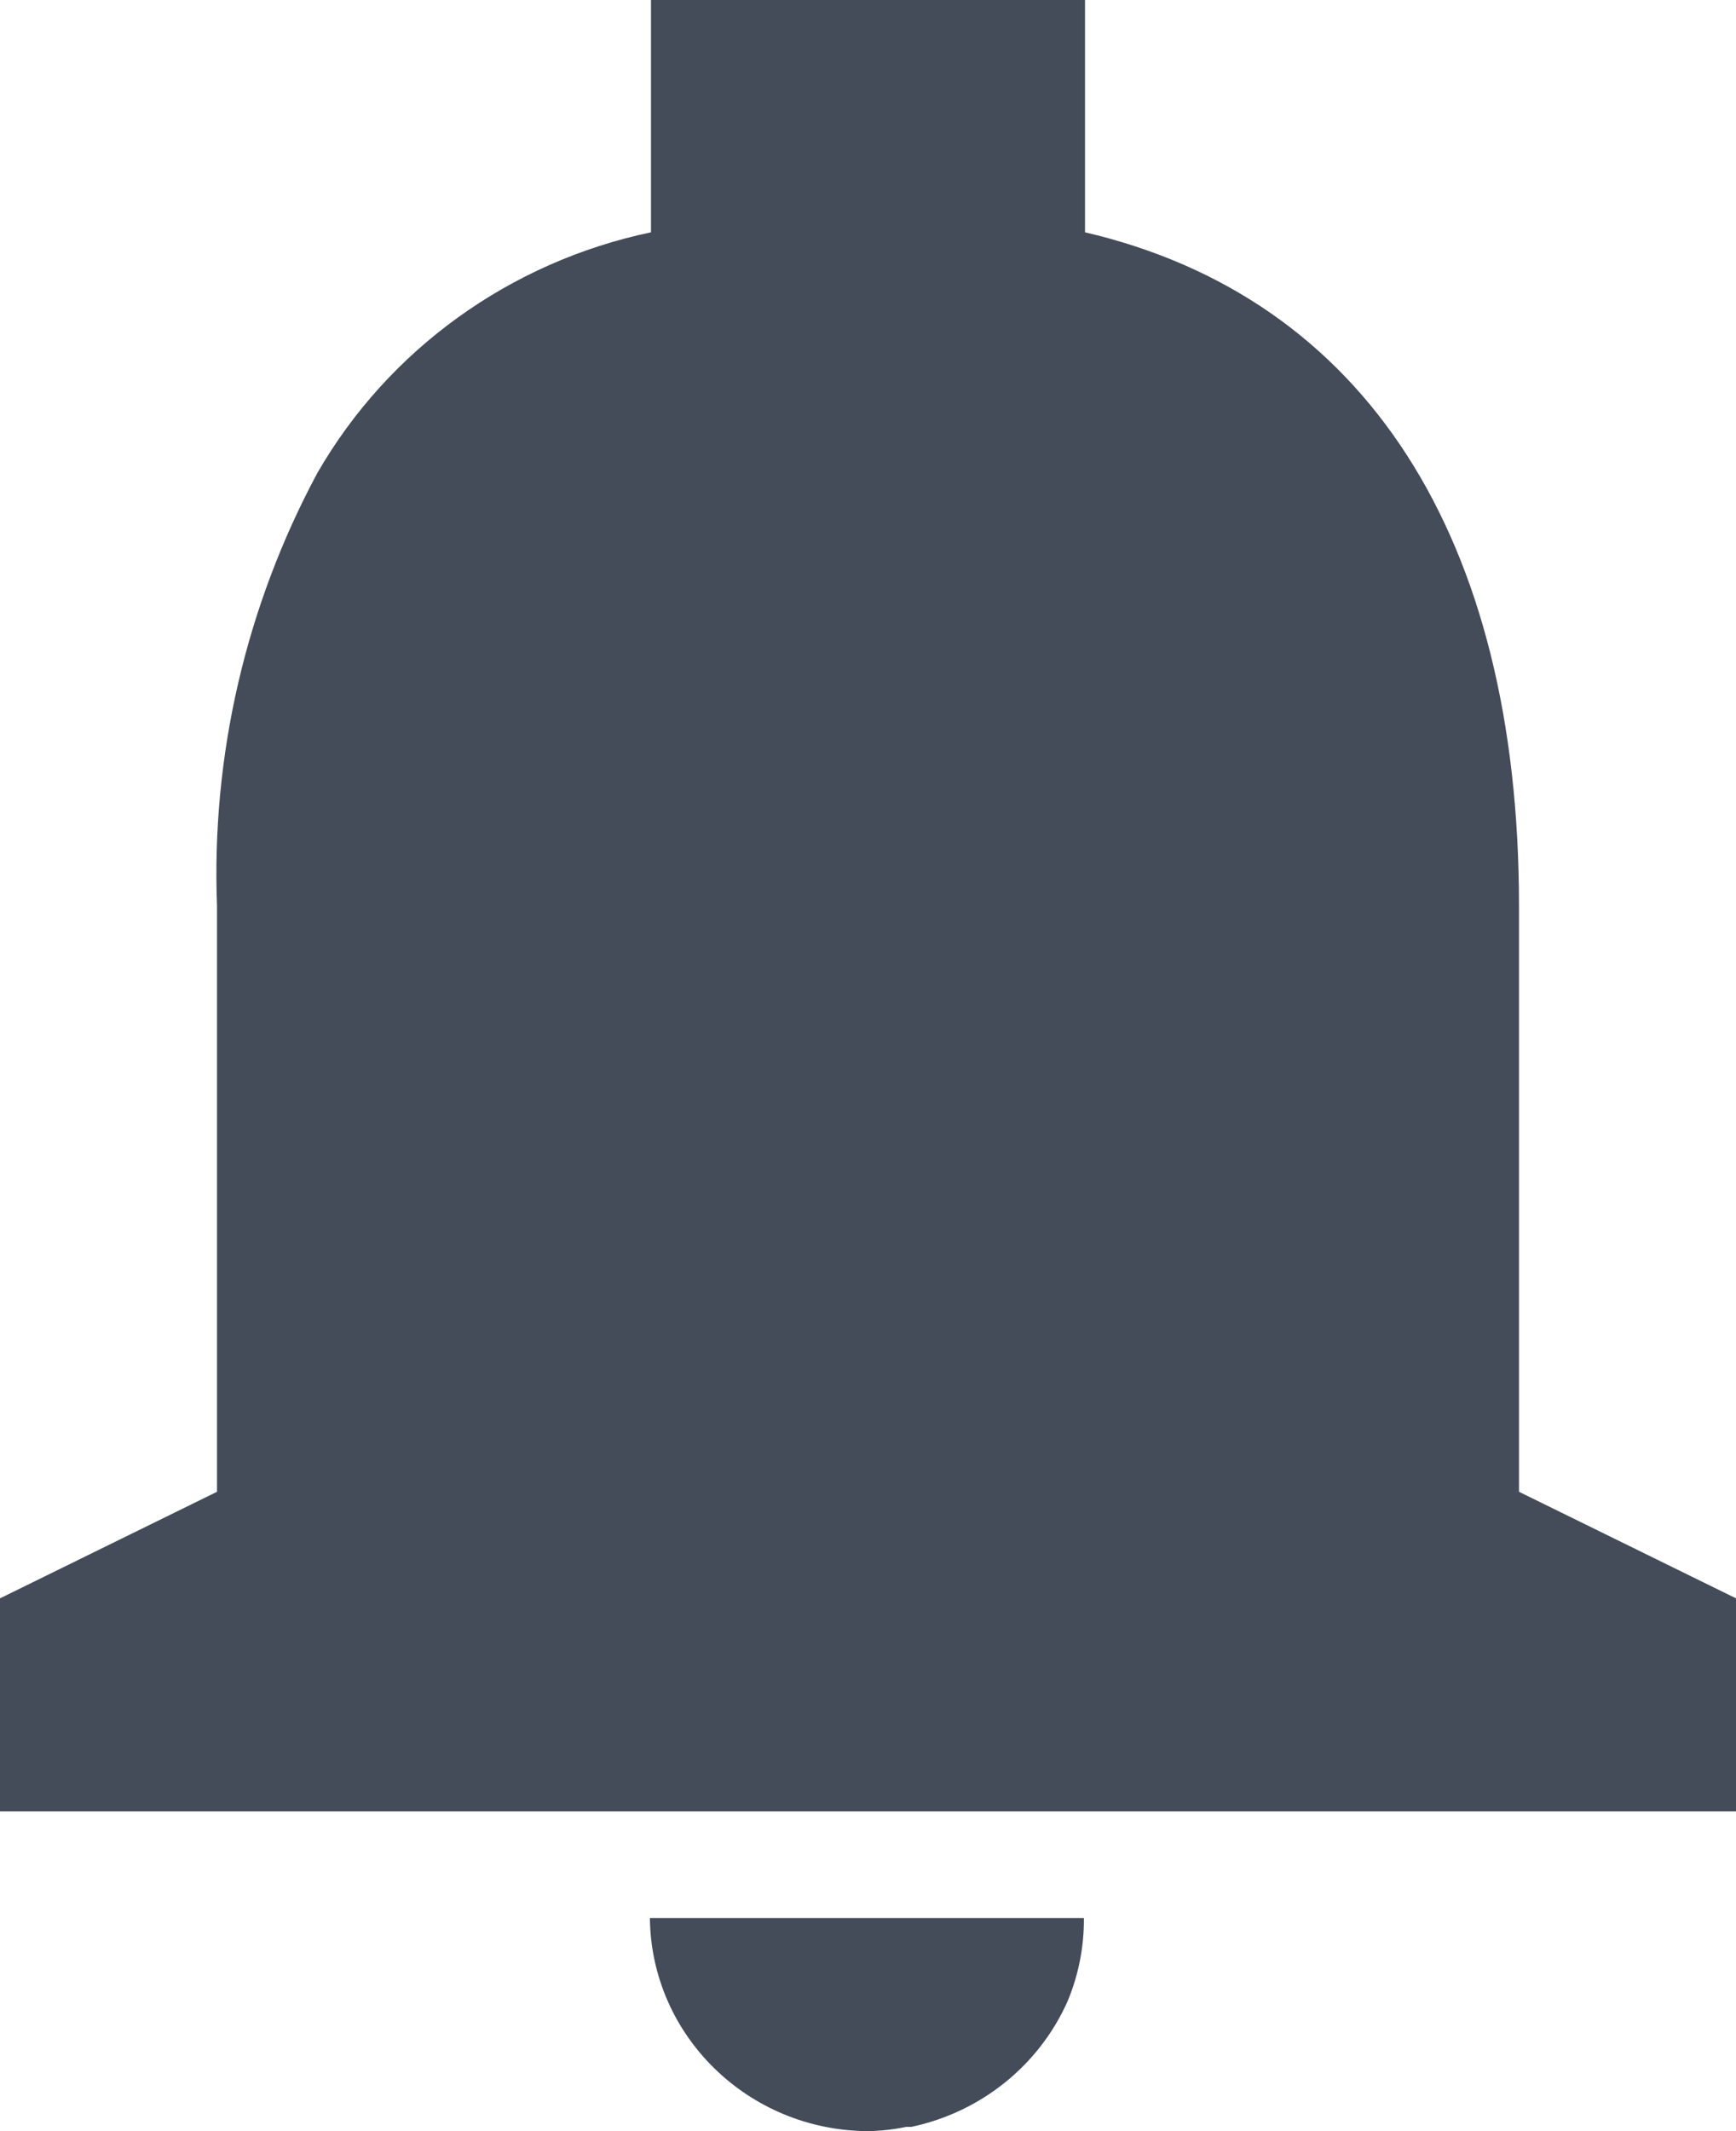 <svg width="22" height="27" viewBox="0 0 22 27" fill="none" xmlns="http://www.w3.org/2000/svg">
<path d="M11 27C9.482 26.993 8.251 25.79 8.236 24.3H13.736C13.739 24.661 13.669 25.019 13.53 25.353C13.169 26.166 12.432 26.759 11.55 26.946H11.543H11.523H11.498H11.485C11.326 26.979 11.163 26.997 11 27ZM22 22.95H0V20.25L2.75 18.9V11.475C2.678 9.57 3.116 7.68 4.021 5.994C4.921 4.43 6.461 3.319 8.25 2.943V0H13.75V2.943C17.296 3.772 19.25 6.801 19.25 11.475V18.9L22 20.25V22.95Z" fill="#444B59"/>
</svg>
